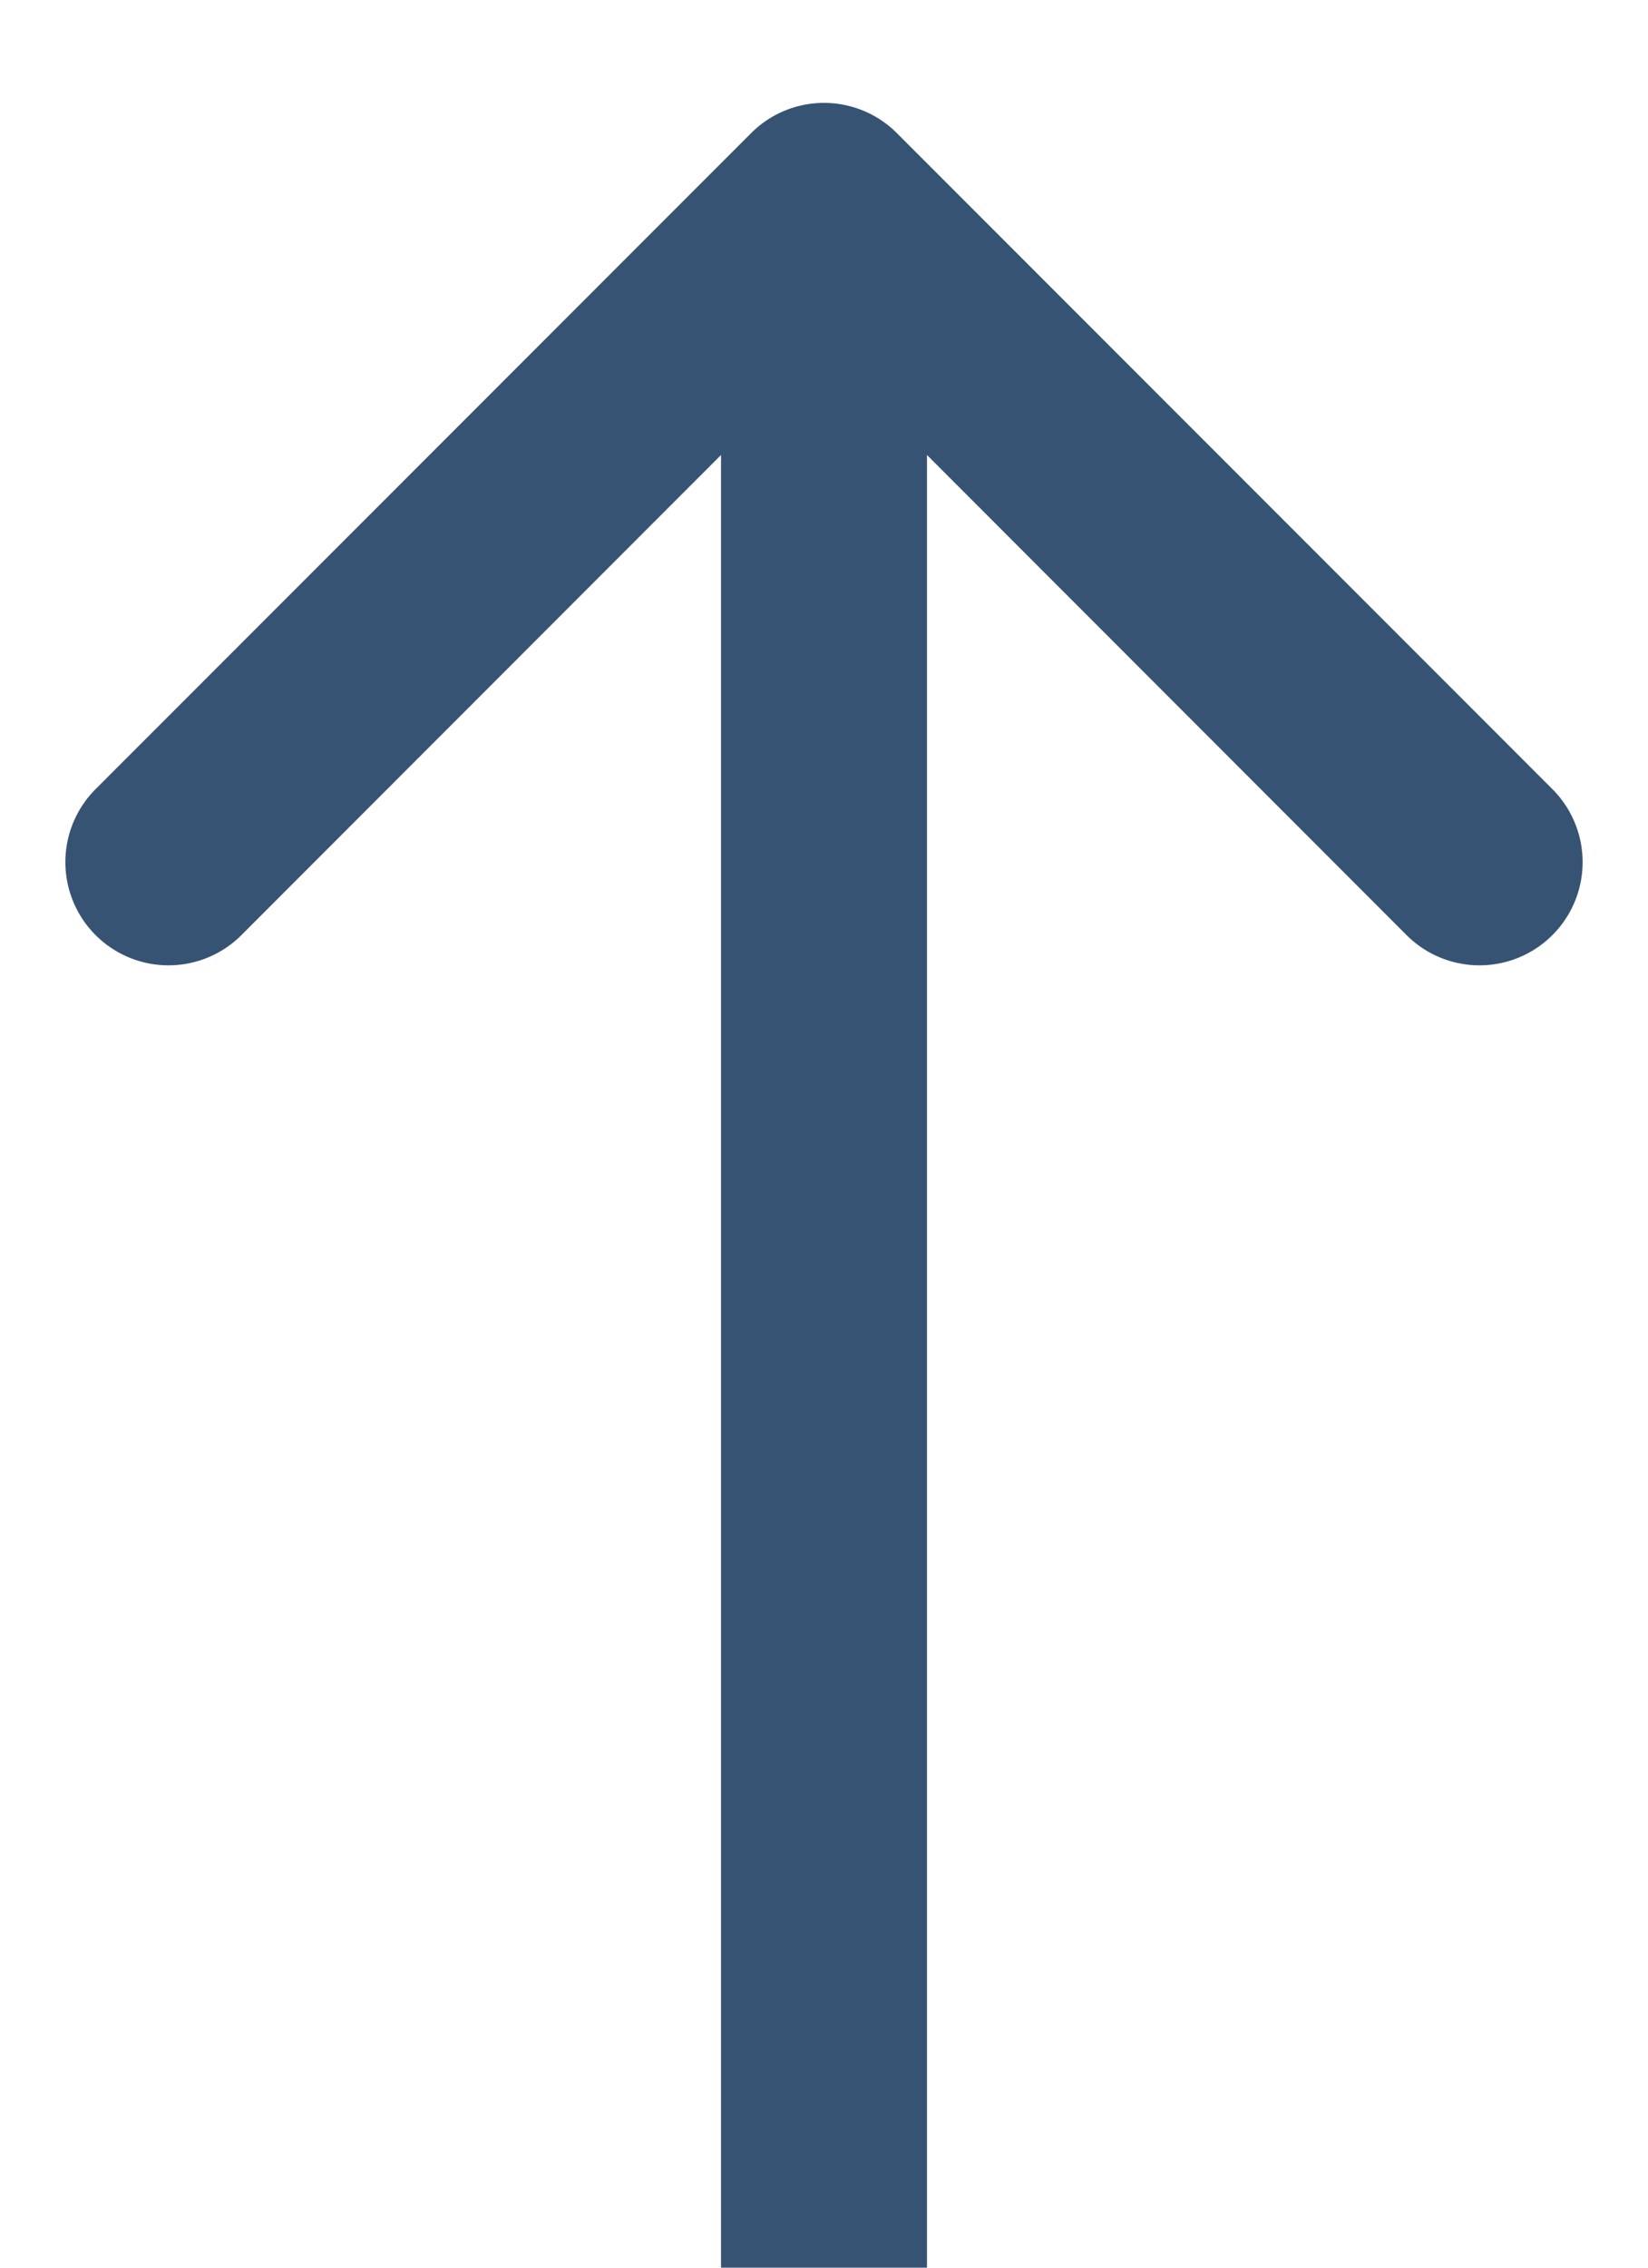 <svg width="8" height="11" fill="none" xmlns="http://www.w3.org/2000/svg"><path d="M3.646.646a.5.5 0 0 1 .708 0l3.182 3.182a.5.5 0 1 1-.708.708L4 1.707 1.172 4.536a.5.5 0 1 1-.708-.708L3.646.646zM3.5 11V1h1v10h-1z" fill="#375374"/></svg>